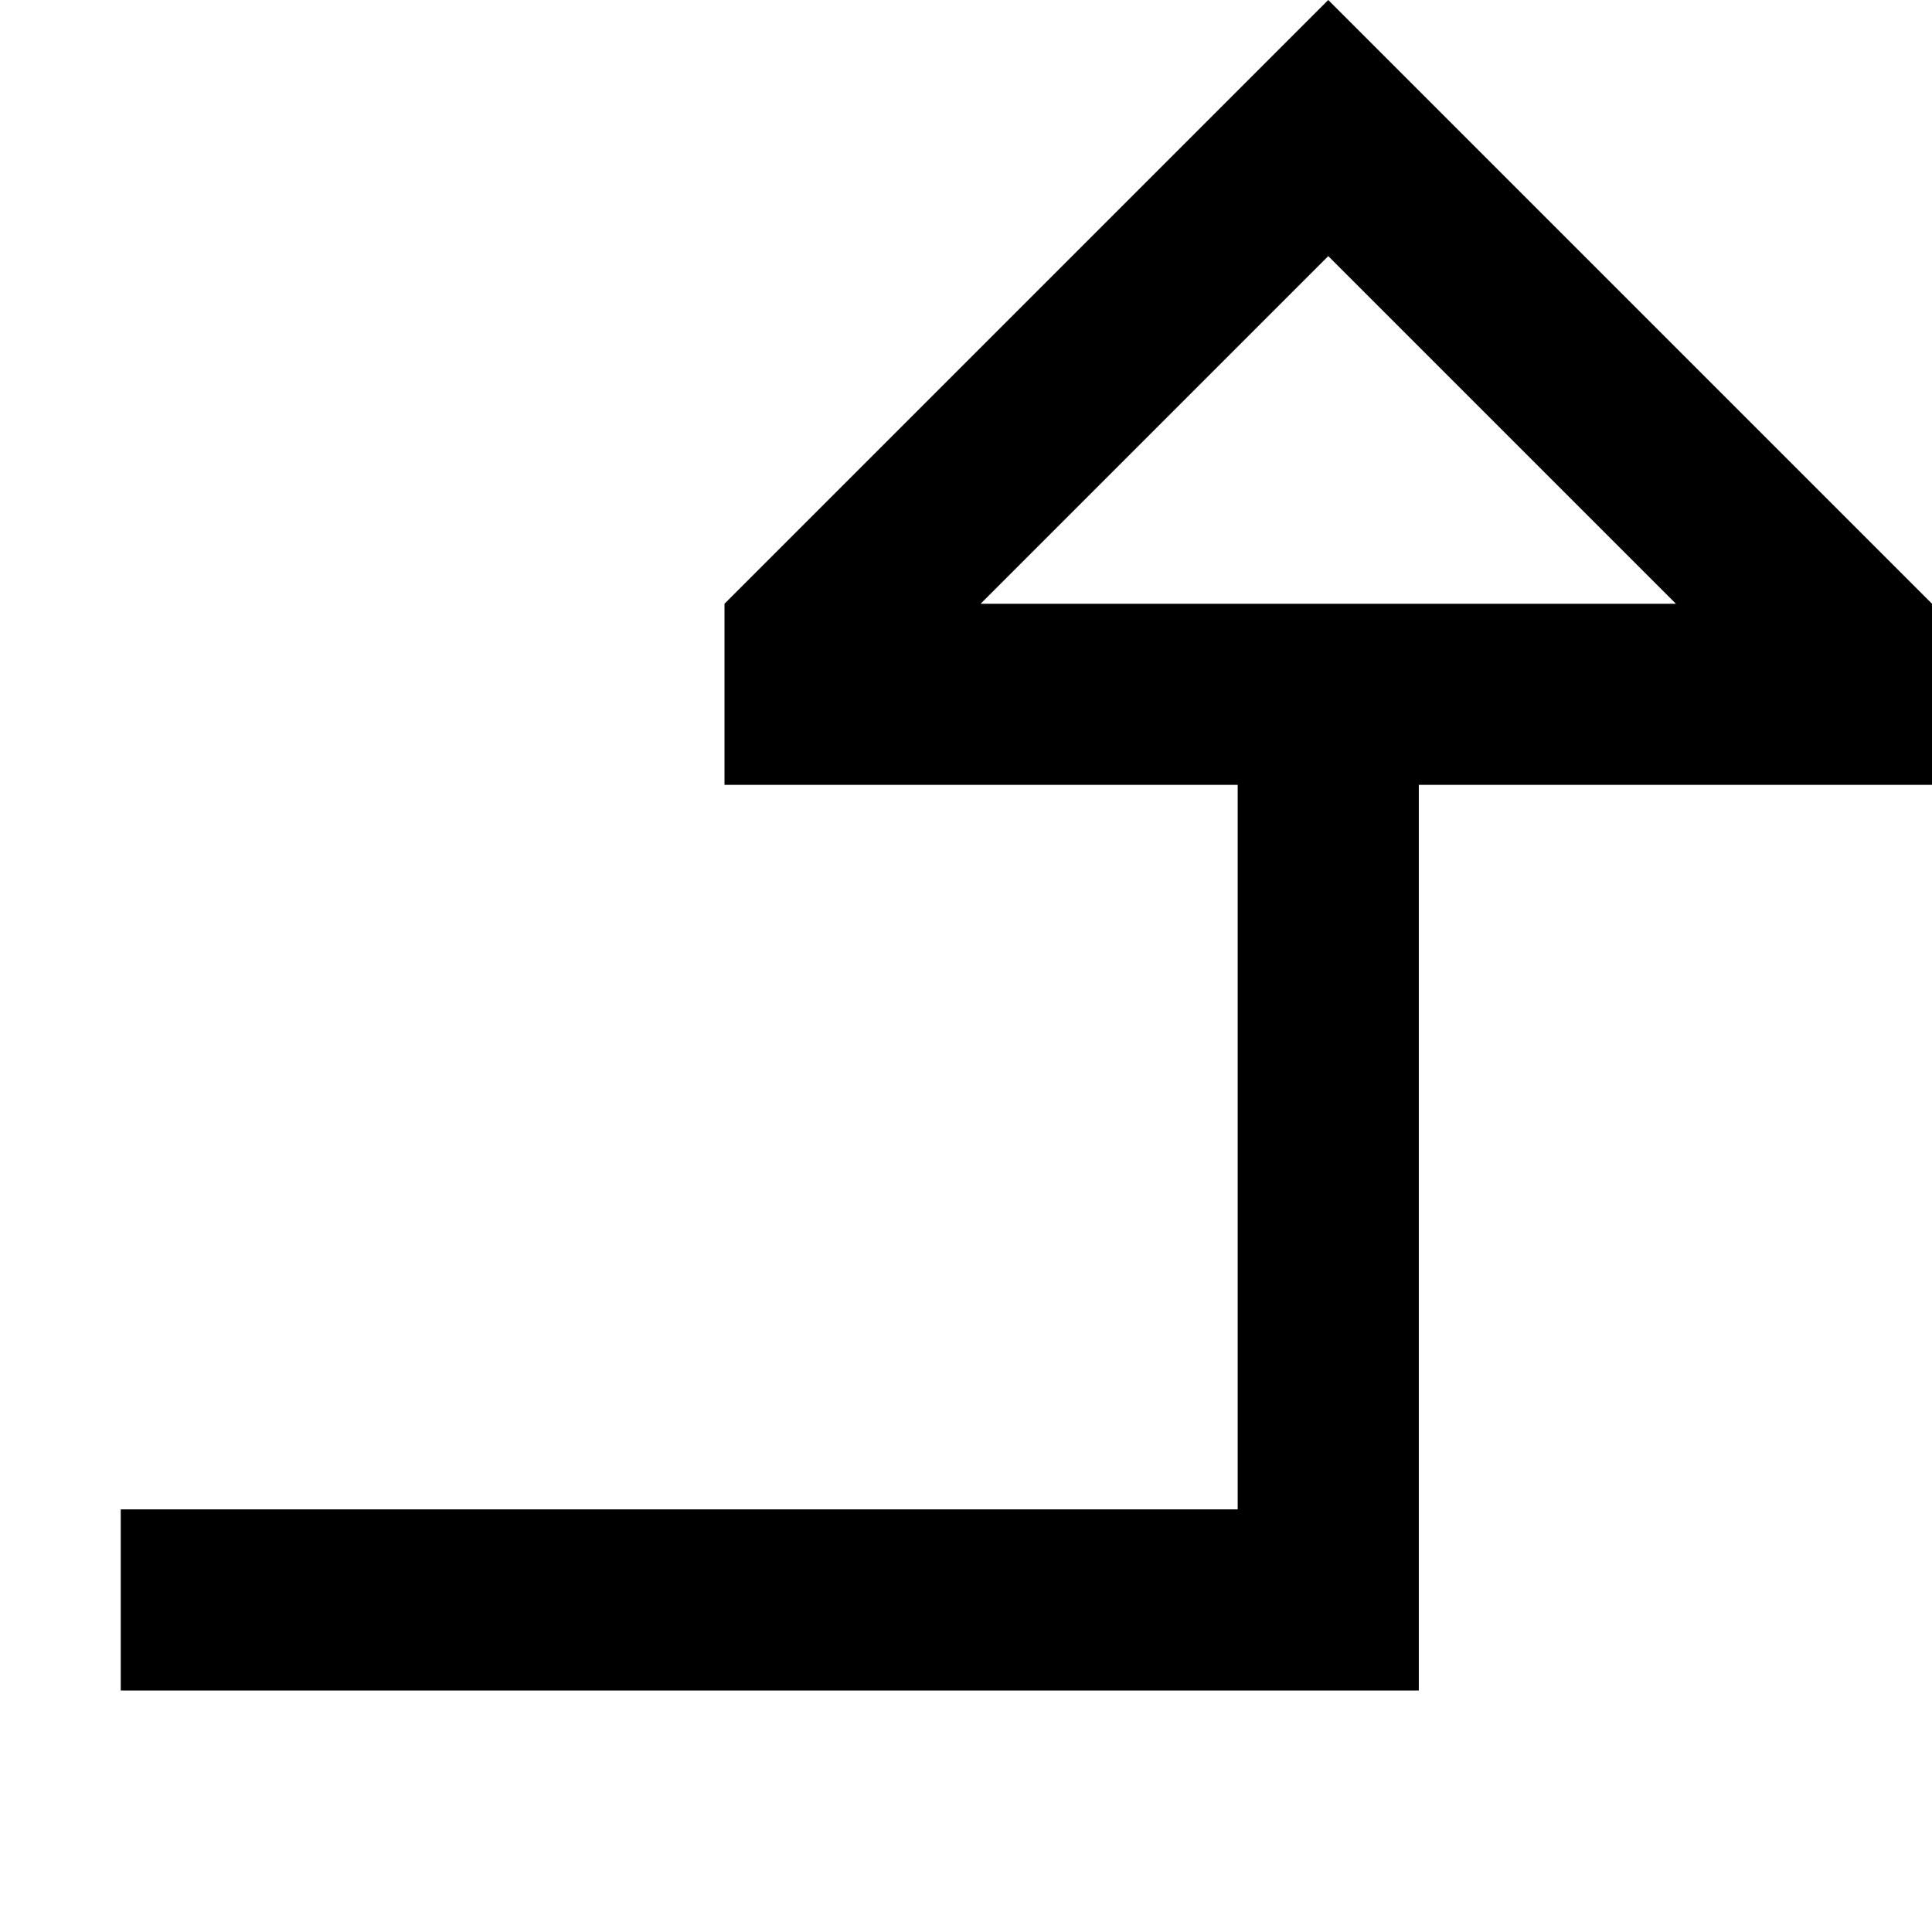 <svg width="16" height="16" viewBox="0 0 16 16" fill="none" xmlns="http://www.w3.org/2000/svg">
<path fill-rule="evenodd" clip-rule="evenodd" d="M16 6.5V5L11 0L6 5V6.5H10.25V12.5H1L1 14H11.75V6.5H16ZM8.121 5L11 2.121L13.879 5H8.121Z" fill="black"/>
</svg>
